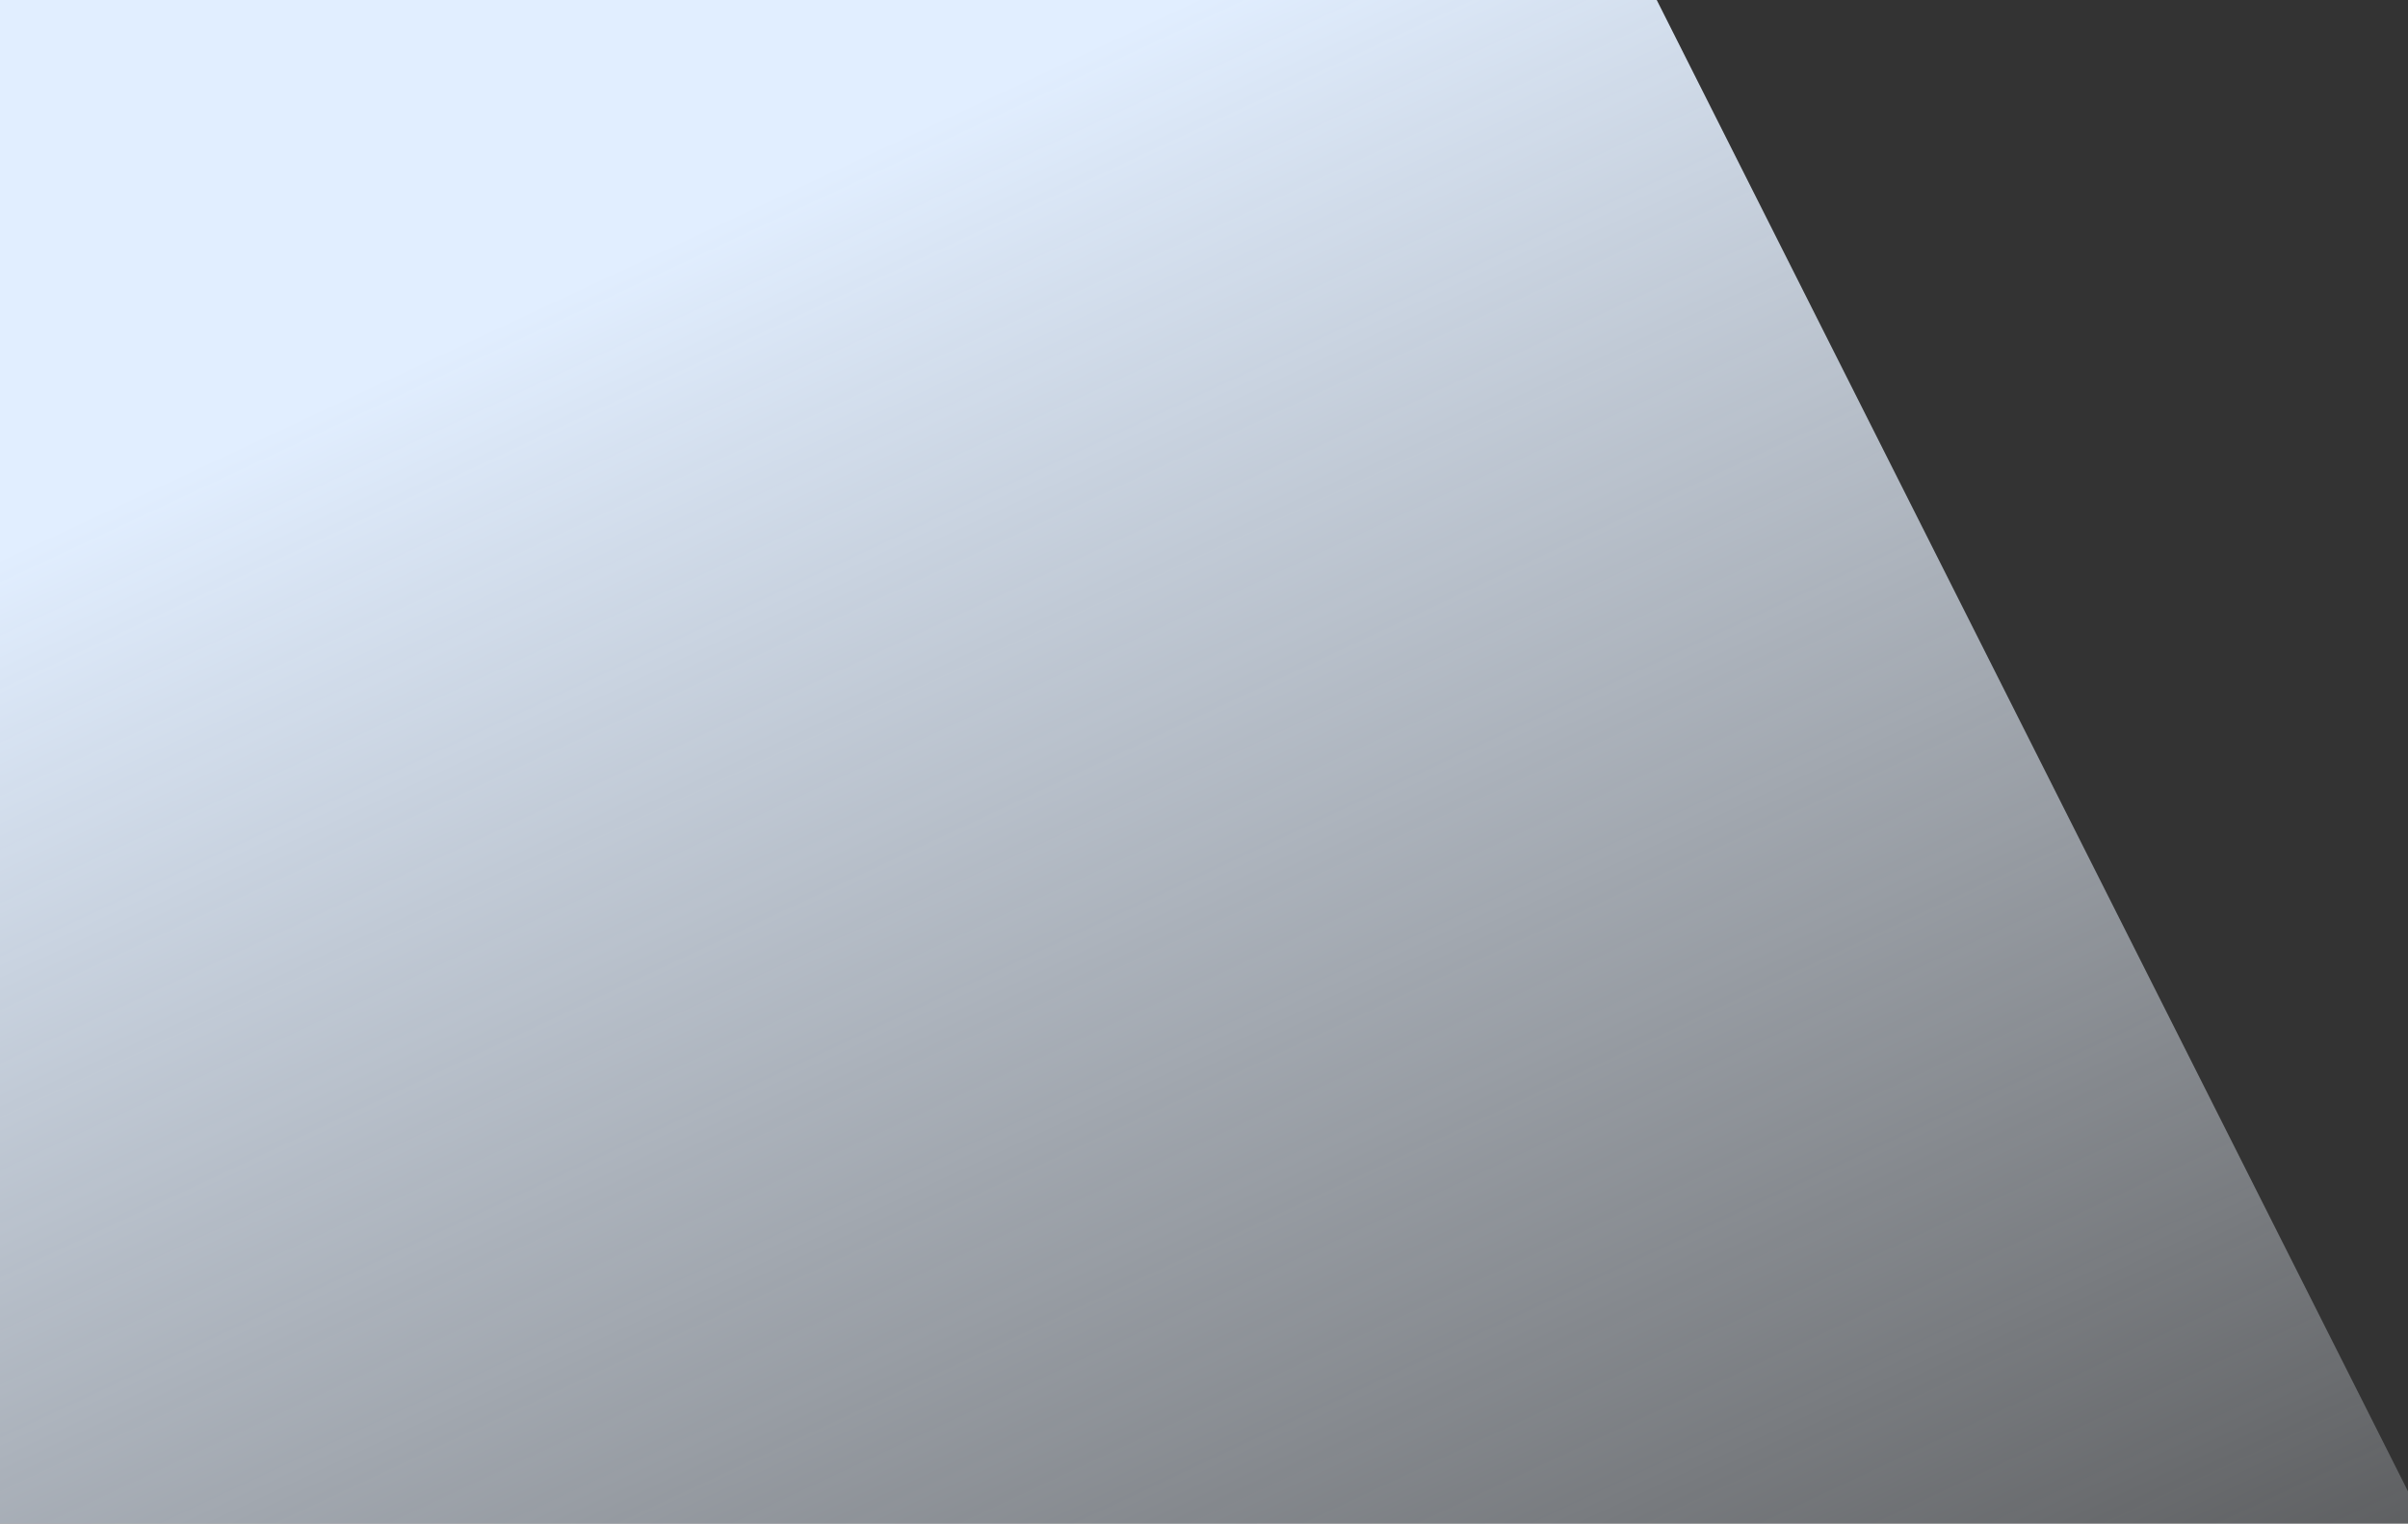 <svg width="1440" height="911" viewBox="0 0 1440 911" fill="none" xmlns="http://www.w3.org/2000/svg">
<rect x="0" y="0" width="1440" height="911" fill="#333333" stroke="none"/>
<path d="M1463 937.344L990.739 1875H-460L11.946 937.344L-460 0H990.739L1463 937.344Z" fill="url(#paint0_linear_3942_6304)"/>
<defs>
<linearGradient id="paint0_linear_3942_6304" x1="1183.68" y1="1408.94" x2="557.713" y2="71.273" gradientUnits="userSpaceOnUse">
<stop stop-color="#F3F8FF" stop-opacity="0"/>
<stop offset="1" stop-color="#E1EEFF"/>
</linearGradient>
</defs>
</svg>
